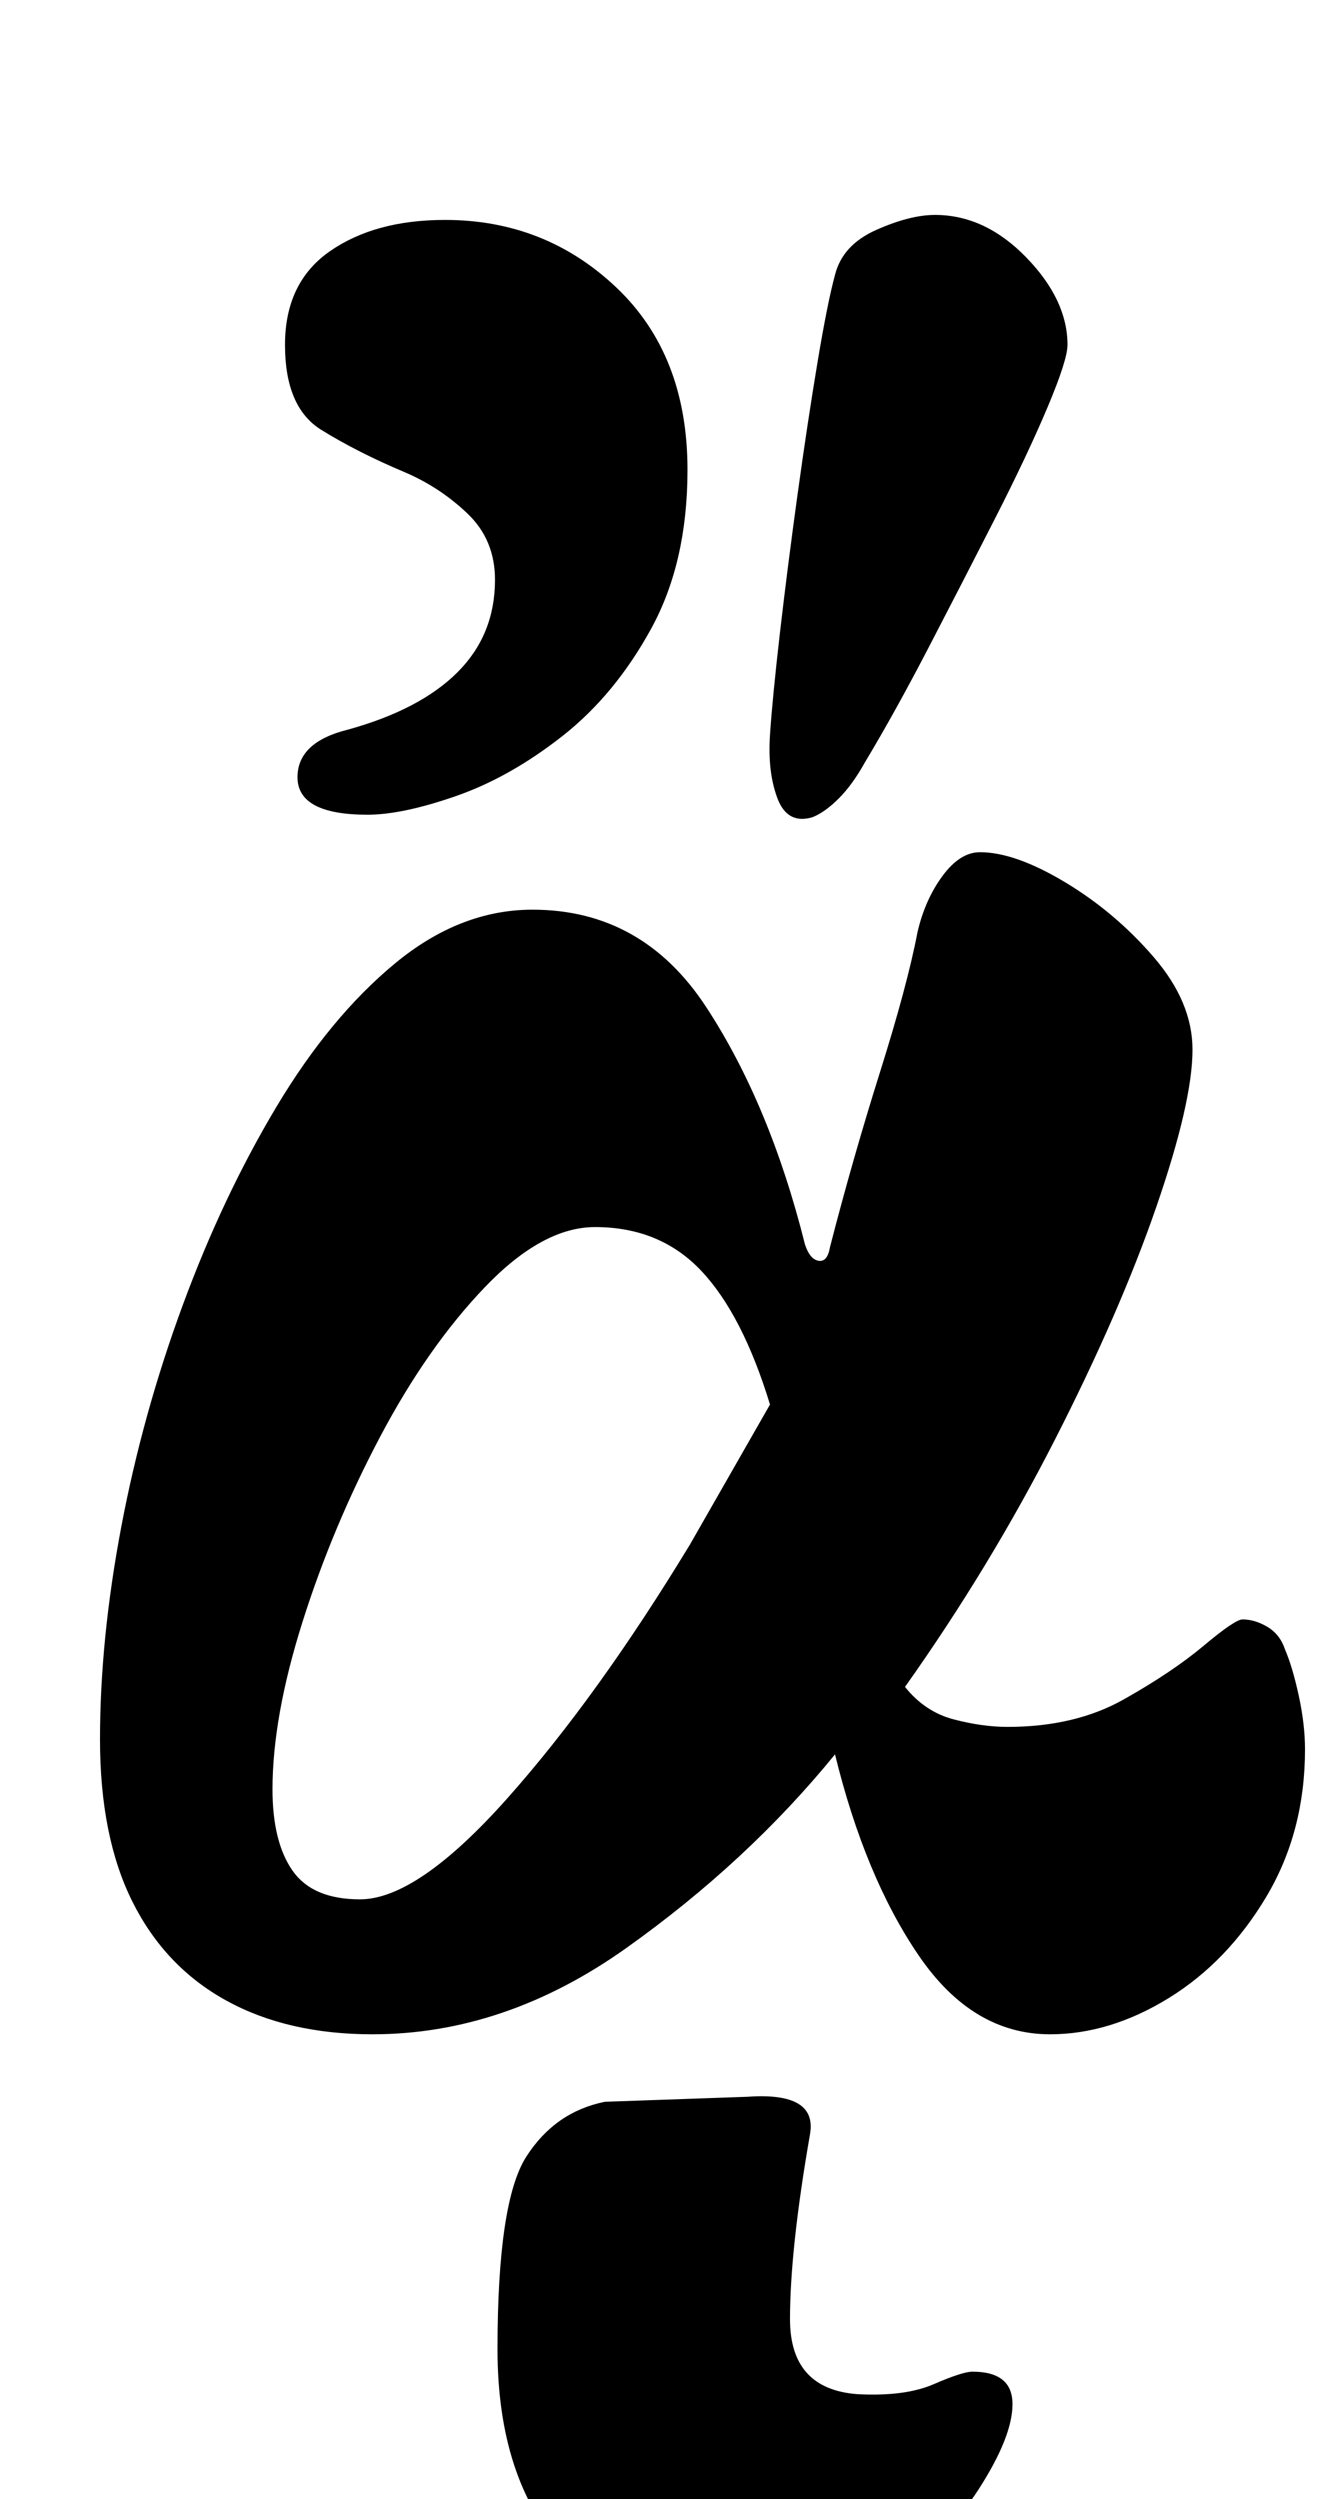<?xml version="1.0" standalone="no"?>
<!DOCTYPE svg PUBLIC "-//W3C//DTD SVG 1.1//EN" "http://www.w3.org/Graphics/SVG/1.1/DTD/svg11.dtd" >
<svg xmlns="http://www.w3.org/2000/svg" xmlns:xlink="http://www.w3.org/1999/xlink" version="1.1" viewBox="-10 0 532 1000">
  <g transform="matrix(1 0 0 -1 0 800)">
   <path fill="currentColor"
d="M139 -14q-34 0 -58.5 13.5t-37.5 39.5t-13 65q0 40 8.5 85t24.5 88.5t37.5 79.5t47.5 57.5t55 21.5q44 0 69.5 -39t39.5 -95q2 -6 5.5 -6.5t4.5 5.5q9 35 20 70t15 56q3 13 10 22.5t15 9.5q14 0 34 -12t35.5 -30t15.5 -37q0 -21 -14.5 -63t-40.5 -93t-60 -99
q8 -10 19.5 -13t21.5 -3q27 0 46.5 11t32 21.5t15.5 10.5q5 0 10 -3t7 -9q3 -7 5.5 -18.5t2.5 -21.5q0 -33 -15.5 -59t-39 -40.5t-47.5 -14.5q-31 0 -52.5 31.5t-33.5 80.5q-35 -43 -83.5 -77.5t-101.5 -34.5zM134 40q23 0 59 40.5t73 101.5l16 28l16 28q-11 36 -27.5 53.5
t-42.5 17.5q-21 0 -44 -24t-42 -60t-31 -74t-12 -67q0 -21 8 -32.5t27 -11.5zM315 473q-10 -3 -14 7.5t-3 25.5t4 41t7 55t8 53t7 35q3 12 16.5 18t23.5 6q20 0 36.5 -17t16.5 -35q0 -6 -8 -25t-21 -44.5t-26.5 -51.5t-25.5 -46q-5 -9 -10.5 -14.5t-10.5 -7.5zM137 474
q-28 0 -28 15q0 14 20 19q29 8 44 23t15 37q0 16 -11 26.5t-25 16.5q-19 8 -33.5 17t-14.5 34t18 37.5t46 12.5q40 0 68.5 -27t28.5 -73q0 -37 -14.5 -63.5t-35.5 -43t-42.5 -24t-35.5 -7.5zM282 -250q-40 0 -66.5 29t-26.5 81q0 59 11.5 77t31.5 22l57 2q28 2 25 -15
q-8 -46 -8 -74t27 -30q19 -1 30.5 4t15.5 5q16 0 16 -13t-13.5 -34t-39 -37.5t-60.5 -16.5z" />
  </g>

</svg>
